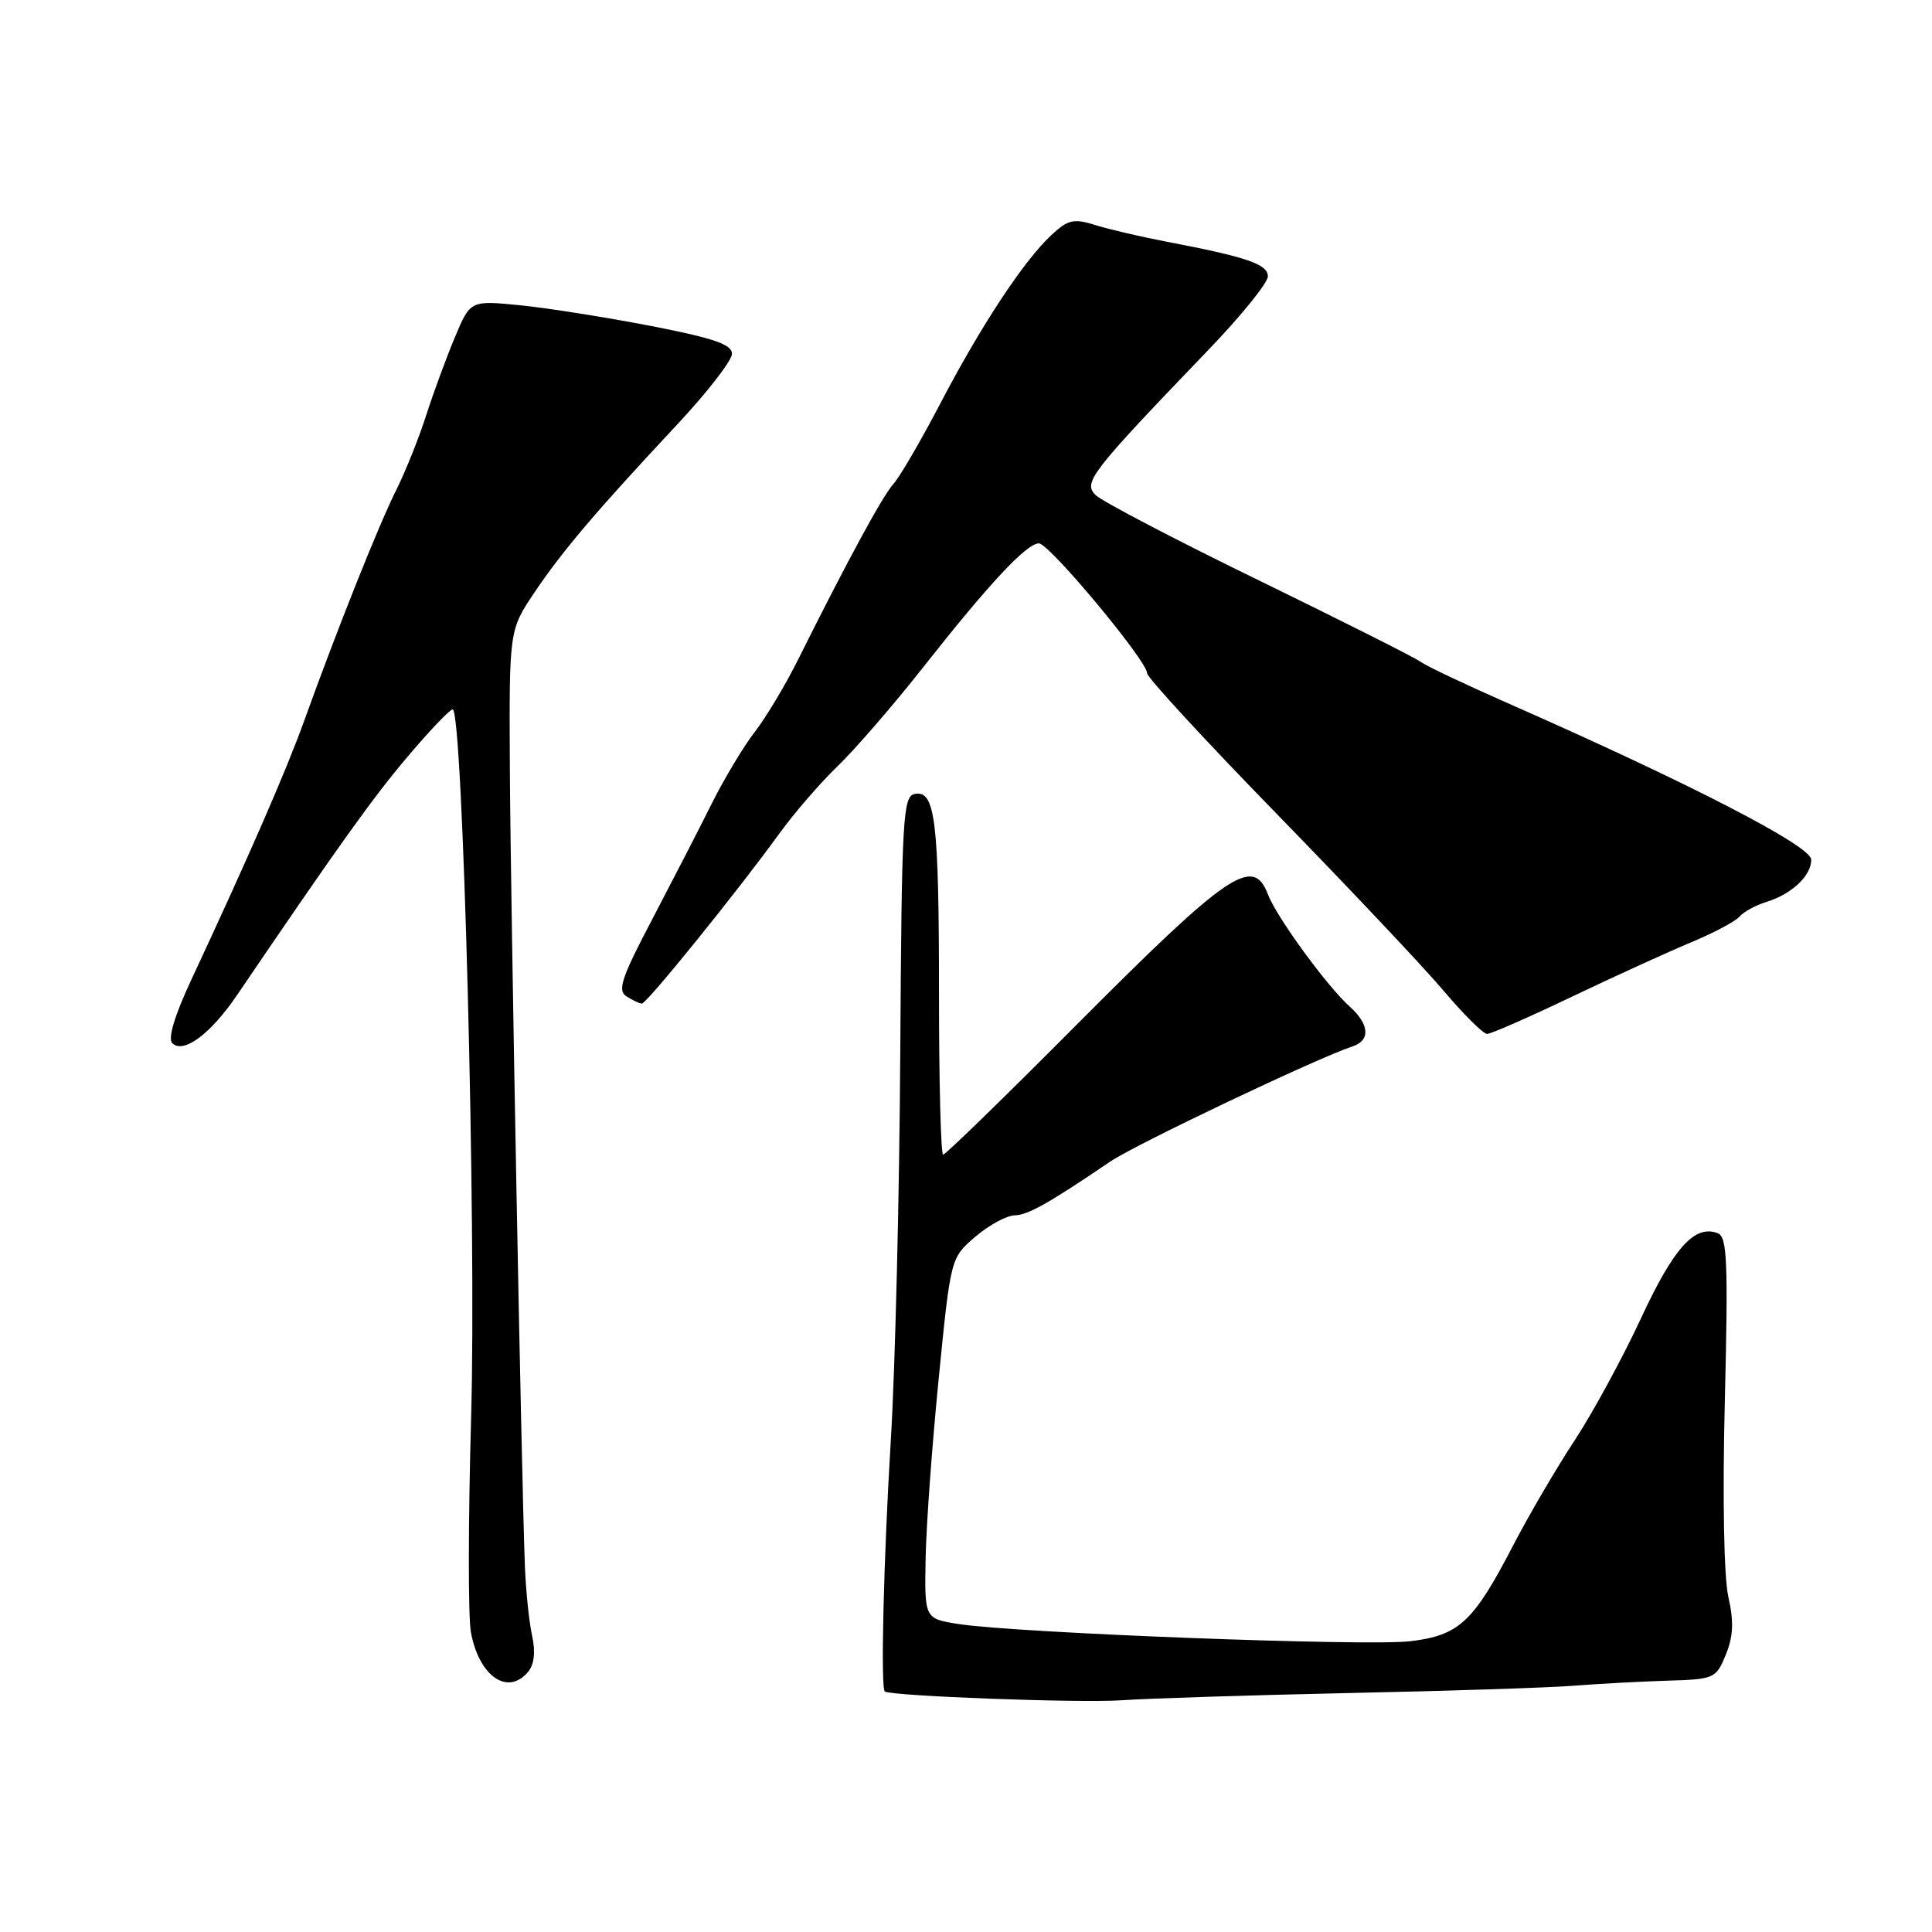 <?xml version="1.0" encoding="UTF-8" standalone="no"?>
<!DOCTYPE svg PUBLIC "-//W3C//DTD SVG 1.1//EN" "http://www.w3.org/Graphics/SVG/1.1/DTD/svg11.dtd" >
<svg xmlns="http://www.w3.org/2000/svg" xmlns:xlink="http://www.w3.org/1999/xlink" version="1.1" viewBox="0 0 256 256">
 <g >
 <path fill="currentColor"
d=" M 179.00 224.33 C 191.93 224.06 205.20 223.63 208.50 223.37 C 211.80 223.11 217.39 222.81 220.93 222.70 C 227.17 222.51 227.39 222.41 228.68 219.25 C 229.67 216.82 229.76 214.87 229.01 211.56 C 228.42 208.93 228.23 198.32 228.55 185.54 C 229.00 167.20 228.86 163.88 227.62 163.41 C 224.56 162.23 221.80 165.30 217.45 174.66 C 215.02 179.90 211.06 187.18 208.66 190.84 C 206.25 194.50 202.59 200.75 200.53 204.72 C 195.23 214.94 193.35 216.69 186.88 217.47 C 181.15 218.16 134.56 216.38 127.00 215.19 C 122.50 214.48 122.50 214.48 122.65 206.49 C 122.73 202.09 123.52 191.34 124.39 182.59 C 125.97 166.67 125.97 166.67 129.23 163.88 C 131.03 162.34 133.38 161.06 134.45 161.04 C 136.20 161.00 138.93 159.47 147.12 153.91 C 150.50 151.62 174.56 140.18 179.25 138.64 C 181.61 137.86 181.45 135.72 178.87 133.40 C 175.86 130.72 169.15 121.52 168.01 118.52 C 166.04 113.34 162.79 115.56 142.51 135.93 C 133.17 145.32 125.28 153.00 124.97 153.00 C 124.67 153.00 124.42 143.44 124.42 131.75 C 124.42 108.71 123.93 104.67 121.21 105.20 C 119.64 105.50 119.48 108.31 119.29 139.51 C 119.18 158.21 118.62 181.28 118.04 190.78 C 117.07 206.85 116.67 223.82 117.25 224.14 C 118.38 224.75 142.99 225.67 148.50 225.30 C 152.35 225.04 166.07 224.61 179.00 224.33 Z  M 69.99 221.51 C 70.79 220.55 70.97 218.87 70.51 216.76 C 70.11 214.97 69.68 210.80 69.55 207.50 C 69.09 195.43 67.66 119.98 67.56 102.00 C 67.46 83.50 67.46 83.50 70.82 78.50 C 74.56 72.95 78.98 67.75 89.74 56.24 C 93.72 51.98 96.98 47.78 96.99 46.89 C 97.00 45.64 94.62 44.82 86.25 43.19 C 80.34 42.05 72.54 40.81 68.92 40.45 C 62.33 39.80 62.33 39.80 60.29 44.65 C 59.17 47.32 57.45 51.98 56.48 55.00 C 55.52 58.02 53.71 62.52 52.47 65.00 C 50.14 69.67 44.68 83.36 40.31 95.50 C 37.92 102.14 32.99 113.45 25.32 129.89 C 23.15 134.53 22.22 137.62 22.82 138.22 C 24.29 139.69 27.88 137.04 31.38 131.90 C 44.86 112.05 49.40 105.70 54.02 100.25 C 56.93 96.81 59.61 94.00 59.98 94.00 C 61.34 94.00 63.14 162.76 62.43 187.66 C 62.04 201.41 62.02 214.30 62.40 216.30 C 63.49 222.15 67.30 224.76 69.99 221.51 Z  M 208.24 132.09 C 213.88 129.40 220.97 126.16 224.00 124.90 C 227.03 123.64 229.95 122.09 230.50 121.45 C 231.06 120.81 232.63 119.95 234.00 119.53 C 237.40 118.49 240.00 116.06 240.00 113.91 C 240.00 112.10 223.95 103.82 200.05 93.29 C 194.25 90.74 188.93 88.22 188.24 87.69 C 187.55 87.17 177.91 82.32 166.82 76.91 C 155.73 71.51 145.98 66.41 145.16 65.59 C 143.49 63.92 144.52 62.60 160.15 46.33 C 164.47 41.84 168.00 37.47 168.00 36.62 C 168.00 35.00 165.20 34.05 154.50 32.01 C 151.20 31.38 147.00 30.40 145.17 29.83 C 142.26 28.92 141.53 29.09 139.31 31.15 C 135.67 34.53 129.99 43.14 124.59 53.48 C 122.01 58.41 119.22 63.21 118.38 64.13 C 116.94 65.72 112.29 74.29 105.70 87.50 C 104.05 90.80 101.49 95.08 100.00 97.00 C 98.51 98.92 95.95 103.20 94.30 106.50 C 92.66 109.80 89.11 116.68 86.43 121.80 C 82.34 129.58 81.78 131.25 83.02 132.03 C 83.83 132.55 84.75 132.98 85.05 132.98 C 85.68 133.00 97.76 118.06 103.23 110.50 C 105.22 107.75 108.72 103.70 111.01 101.50 C 113.29 99.30 118.36 93.45 122.26 88.50 C 131.08 77.30 136.03 72.00 137.66 72.00 C 139.03 72.00 152.00 87.57 152.00 89.21 C 152.00 89.77 159.76 98.19 169.25 107.92 C 178.74 117.66 188.67 128.18 191.31 131.31 C 193.96 134.44 196.54 137.00 197.05 137.00 C 197.56 137.00 202.59 134.79 208.24 132.09 Z "/>
</g>
</svg>